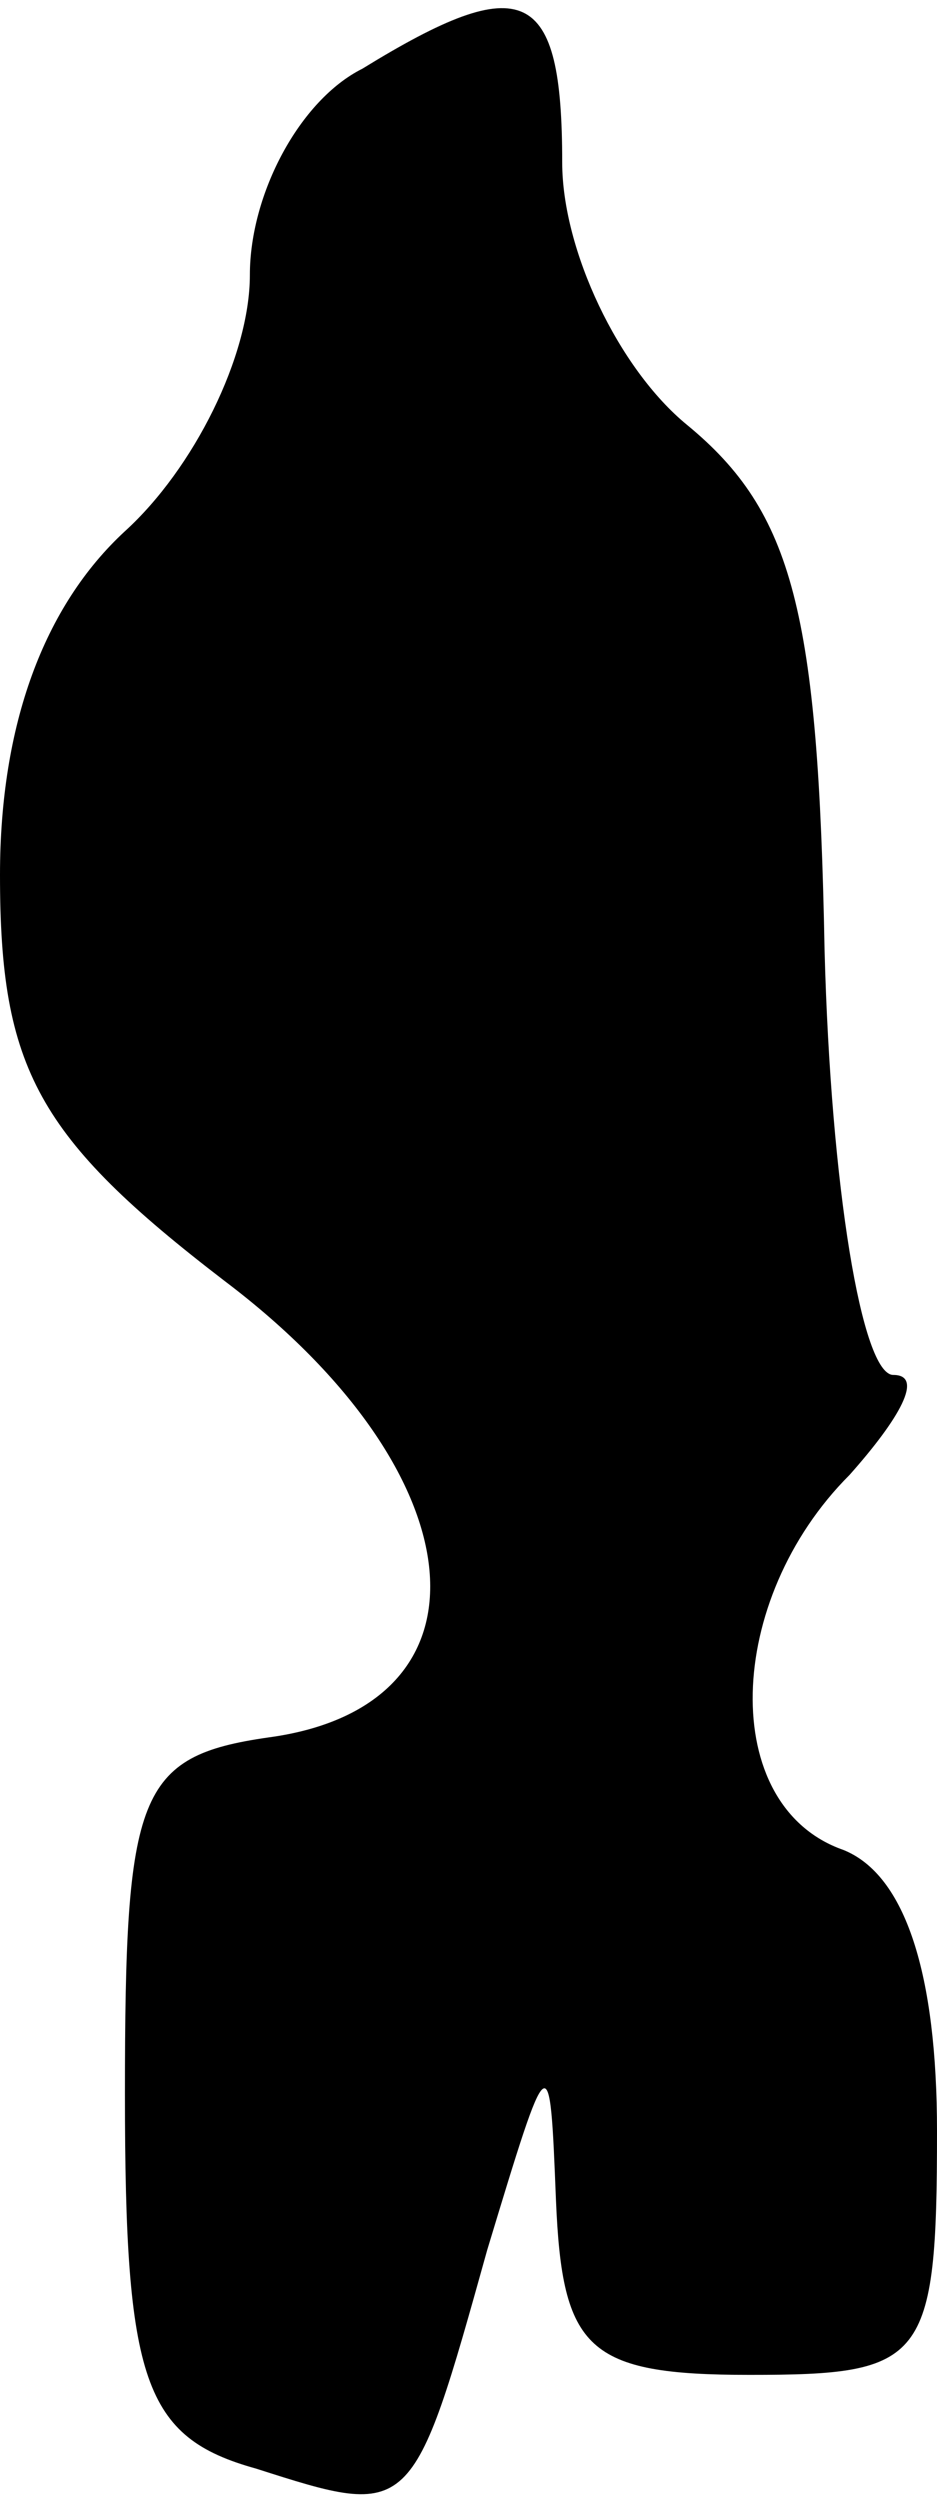 <?xml version="1.0" standalone="no"?>
<!DOCTYPE svg PUBLIC "-//W3C//DTD SVG 20010904//EN"
 "http://www.w3.org/TR/2001/REC-SVG-20010904/DTD/svg10.dtd">
<svg version="1.0" xmlns="http://www.w3.org/2000/svg"
 width="15pt" height="40pt" viewBox="0 0 15 40"
 preserveAspectRatio="xMidYMid meet">
<g transform="translate(0,40) scale(0.1,-0.1)"
fill="#000000" stroke="none">
<path fill="#000000" stroke="none" d="M58 389 c-10 -5 -18 -20 -18 -33 0 -13
-9 -31 -20 -41 -13 -12 -20 -31 -20 -55 0 -31 6 -42 36 -65 41 -31 44 -68 7
-73 -21 -3 -23 -9 -23 -57 0 -46 3 -55 21 -60 25 -8 25 -8 37 35 10 33 10 33
11 8 1 -24 5 -28 31 -28 28 0 30 2 30 39 0 25 -5 41 -15 45 -20 7 -19 40 1 60
8 9 12 16 7 16 -5 0 -10 30 -11 68 -1 54 -5 70 -22 84 -11 9 -20 28 -20 42 0
28 -6 31 -32 15z"/>
</g>
</svg>
